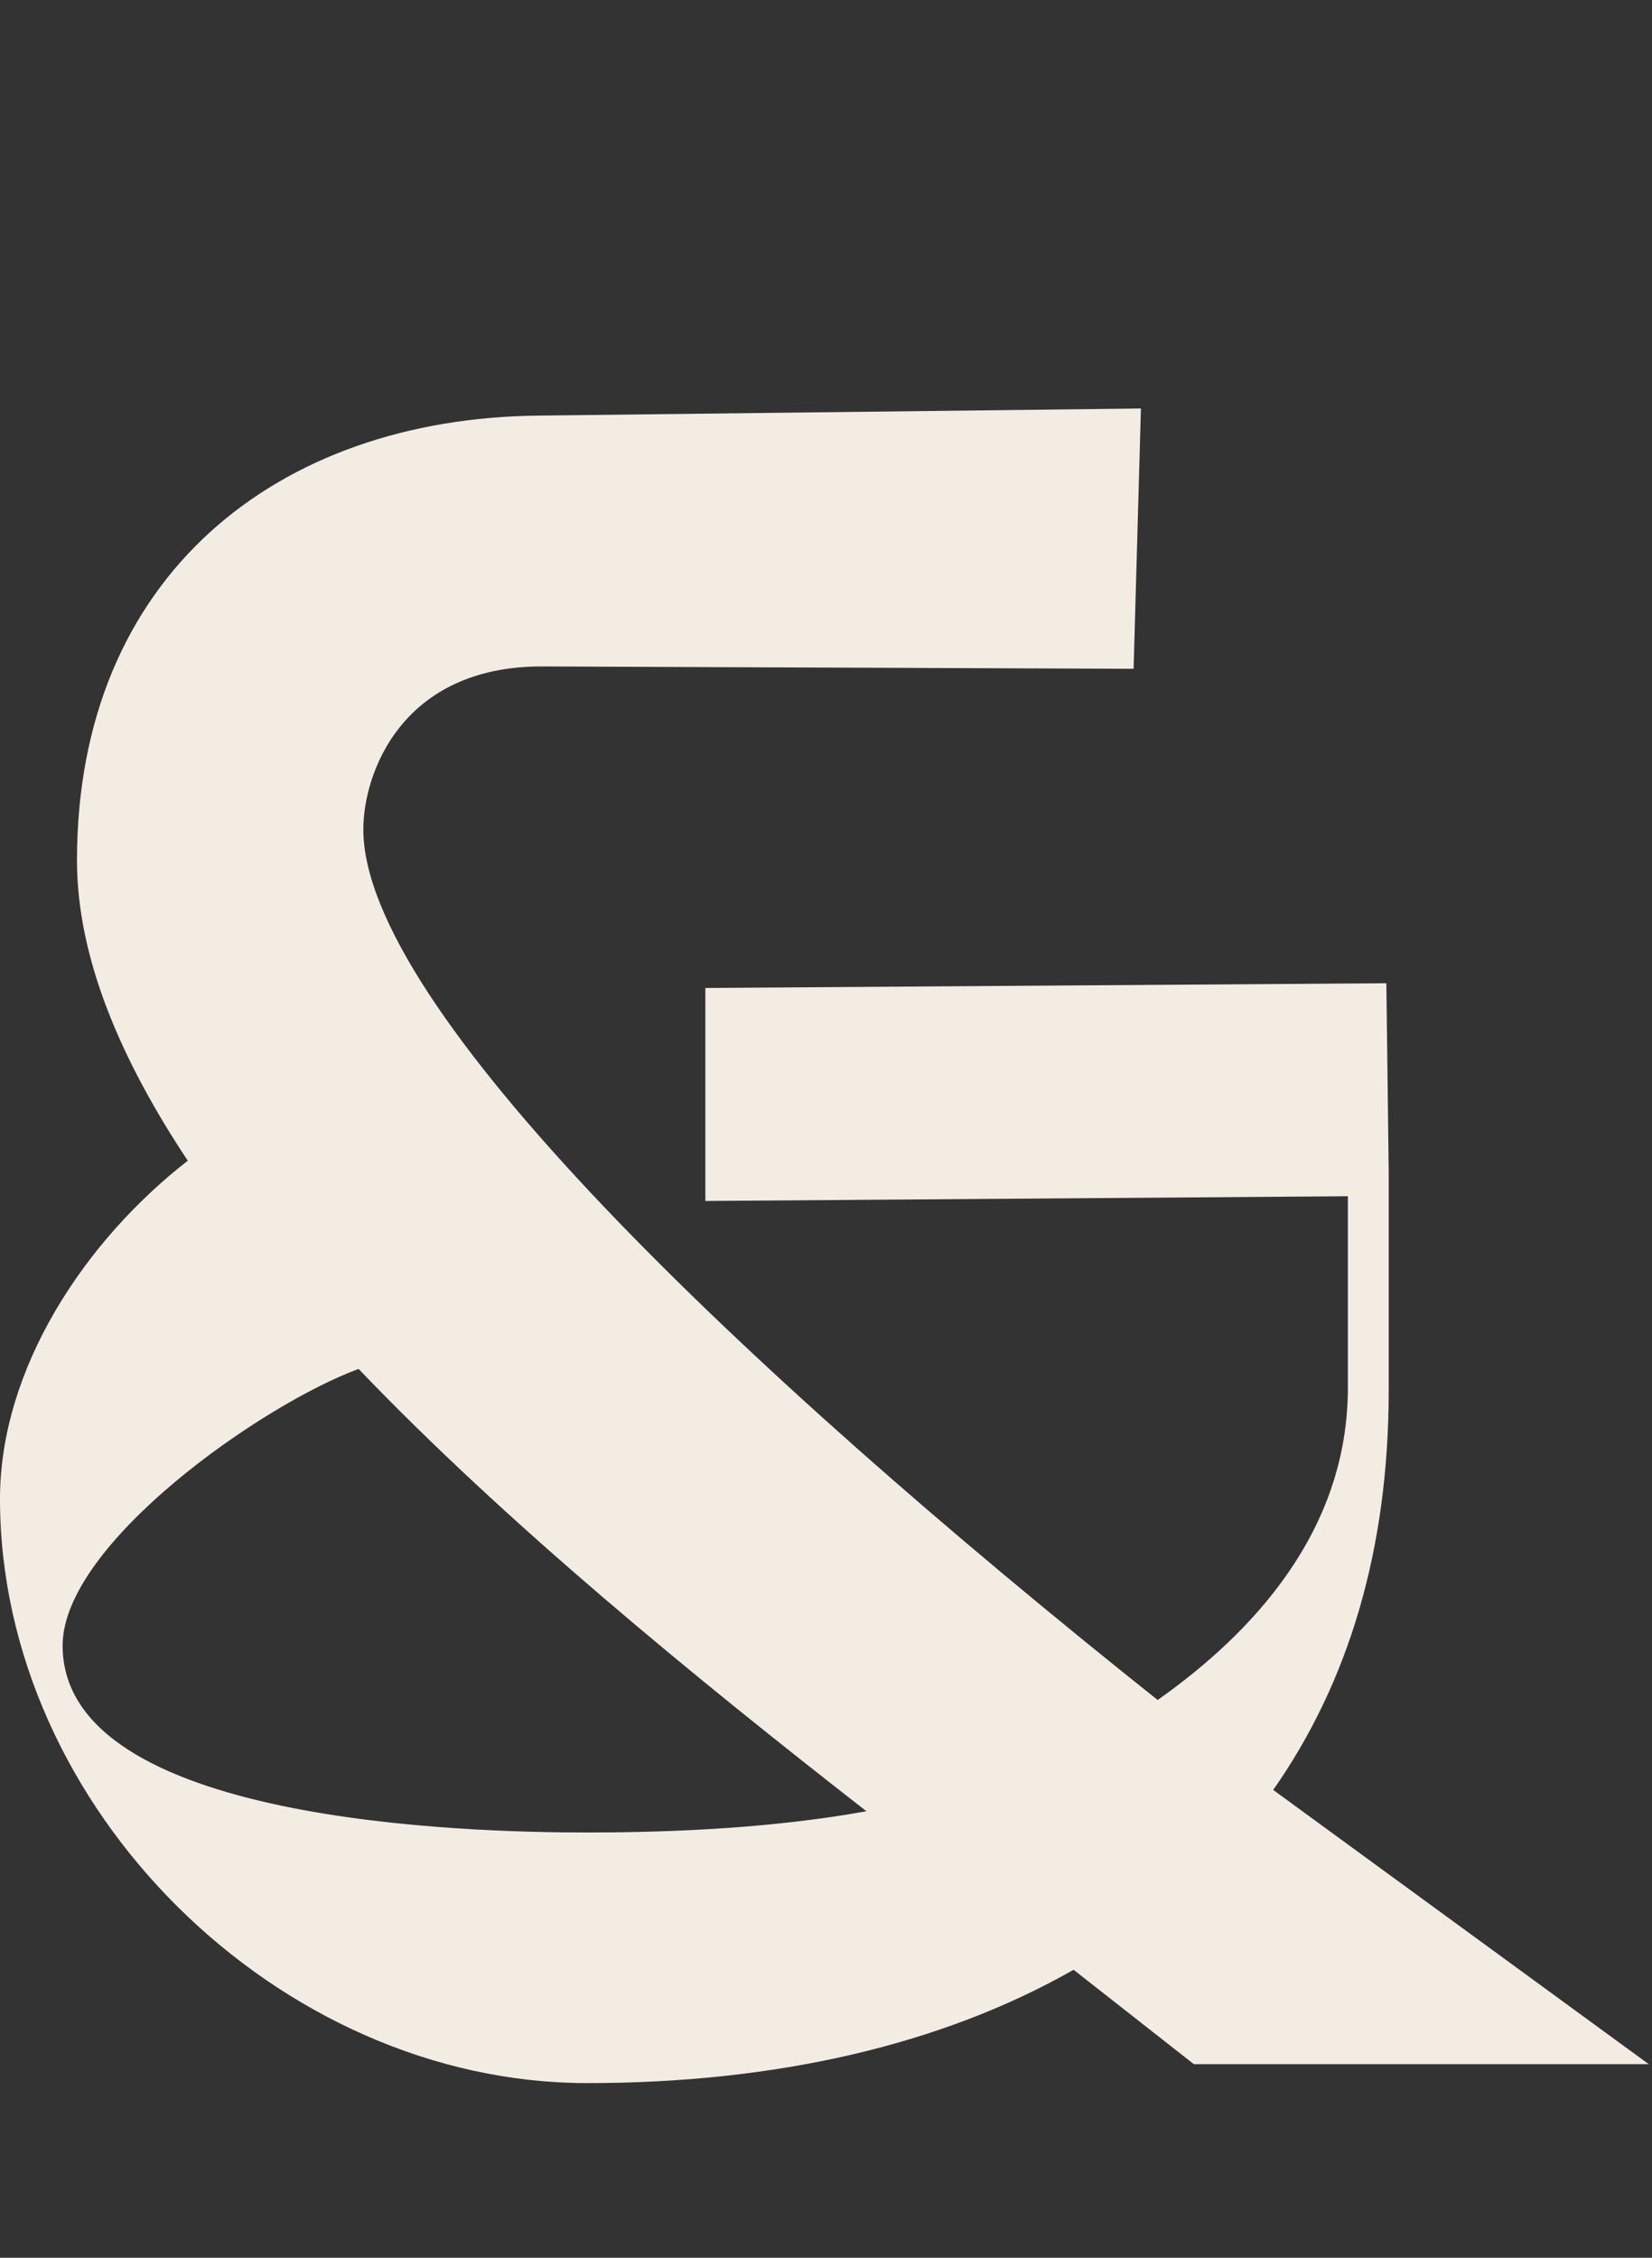 <?xml version="1.0" encoding="UTF-8"?>
<svg xmlns="http://www.w3.org/2000/svg" xmlns:xlink="http://www.w3.org/1999/xlink" width="30px" height="41px" viewBox="0 0 30 41" version="1.1">
<rect x="0" y="0" width="30" height="41" fill="#333333" stroke="none"/>
<g id="surface1">
<path style=" stroke:none;fill-rule:nonzero;fill:rgb(95.294%,92.549%,89.02%);fill-opacity:1;" d="M 1.398 15.625 C 1.398 10.469 5.027 7.59 9.793 7.547 L 20.719 7.418 L 20.586 12.145 L 9.836 12.102 C 7.301 12.102 6.598 14.035 6.598 15.062 C 6.598 18.285 13.418 24.816 21.023 30.871 C 22.727 29.668 24.477 27.82 24.477 25.199 L 24.477 21.723 L 12.809 21.809 L 12.809 17.941 L 25.176 17.855 L 25.219 21.293 L 25.219 25.242 C 25.219 28.164 24.477 30.57 23.121 32.504 L 29.941 37.484 L 21.68 37.484 L 19.496 35.77 C 17.09 37.141 14.074 37.828 10.664 37.828 C 5.07 37.828 0 32.848 0 27.219 C 0 24.859 1.531 22.539 3.41 21.078 C 2.184 19.23 1.398 17.383 1.398 15.625 Z M 6.512 24.859 C 4.766 25.5 1.137 28.035 1.137 29.883 C 1.137 33.105 8.523 33.277 10.664 33.277 C 12.281 33.277 14.074 33.191 15.734 32.891 C 12.59 30.441 9.18 27.648 6.512 24.859 Z M 6.512 24.859 "/>
</g>
</svg>
